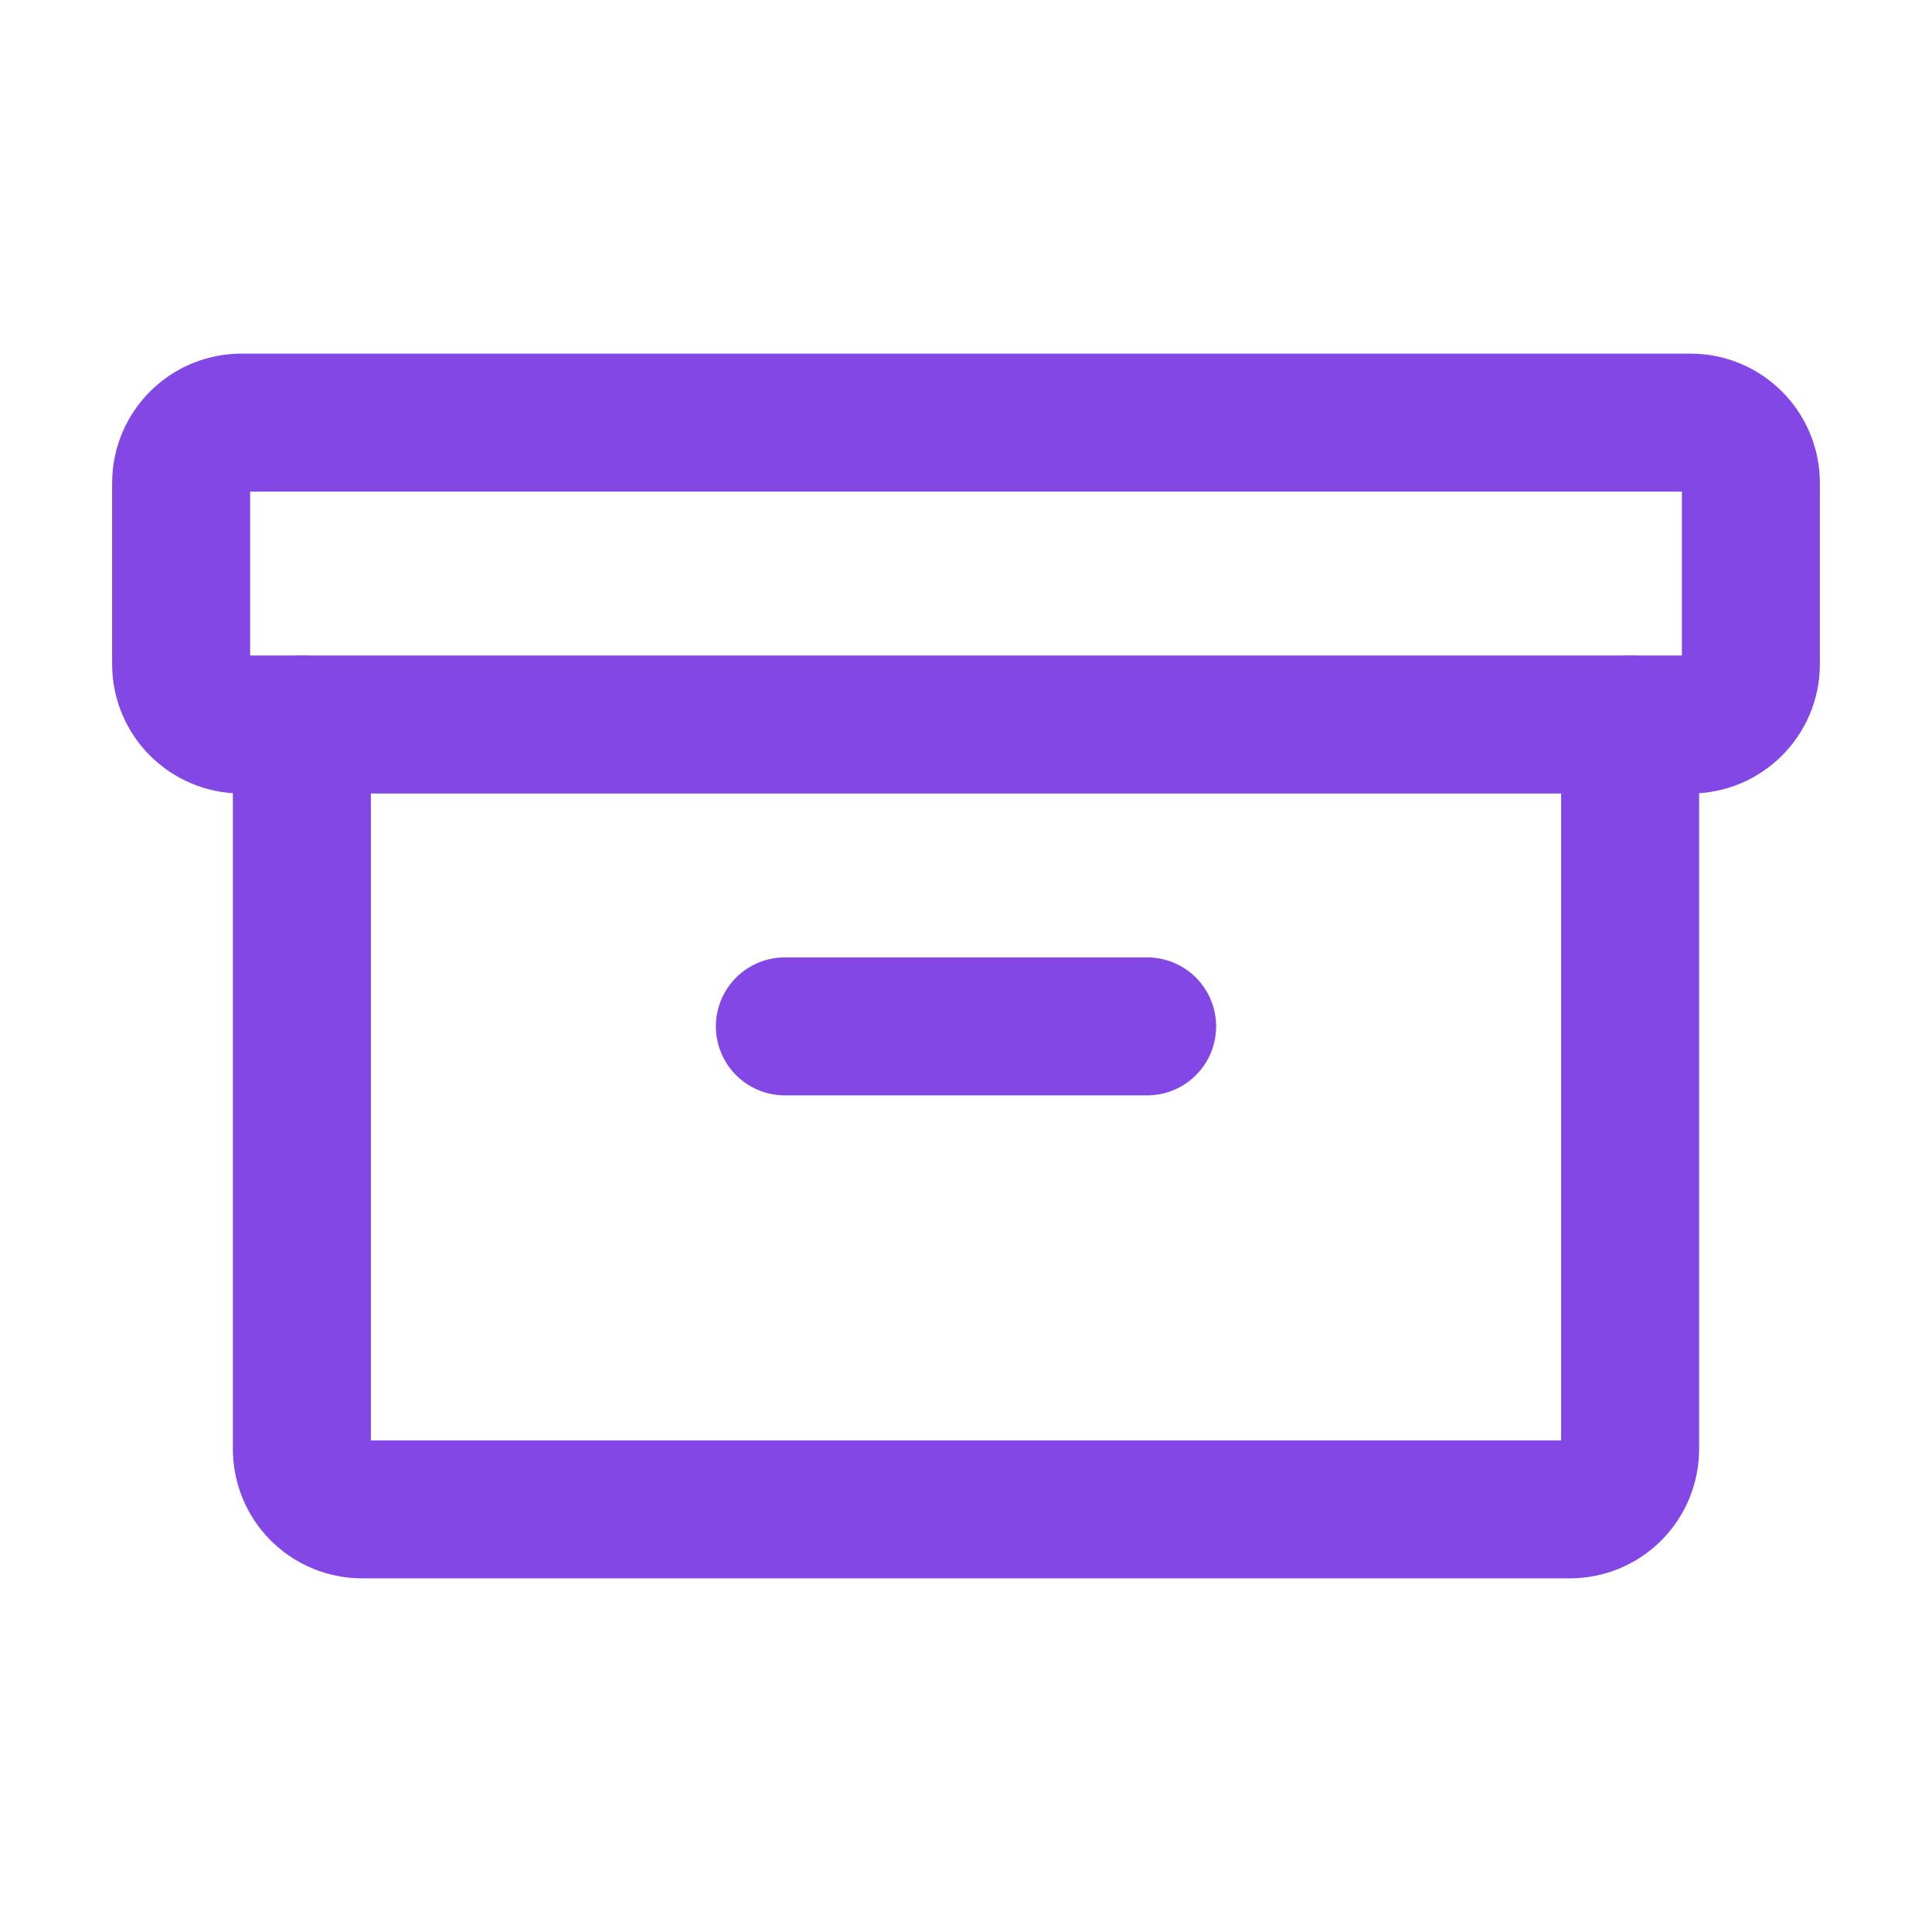 <svg width="28" height="28" viewBox="0 0 28 28" fill="none" xmlns="http://www.w3.org/2000/svg">
<path d="M24.5 6.125H3.5C3.017 6.125 2.625 6.517 2.625 7V9.625C2.625 10.108 3.017 10.5 3.5 10.5H24.5C24.983 10.5 25.375 10.108 25.375 9.625V7C25.375 6.517 24.983 6.125 24.5 6.125Z" stroke="#8247E5" stroke-width="2" stroke-linecap="round" stroke-linejoin="round"/>
<path d="M23.625 10.5V21C23.625 21.232 23.533 21.455 23.369 21.619C23.205 21.783 22.982 21.875 22.75 21.875H5.25C5.018 21.875 4.795 21.783 4.631 21.619C4.467 21.455 4.375 21.232 4.375 21V10.5" stroke="#8247E5" stroke-width="2" stroke-linecap="round" stroke-linejoin="round"/>
<path d="M11.375 14.875H16.625" stroke="#8247E5" stroke-width="2" stroke-linecap="round" stroke-linejoin="round"/>
</svg>
